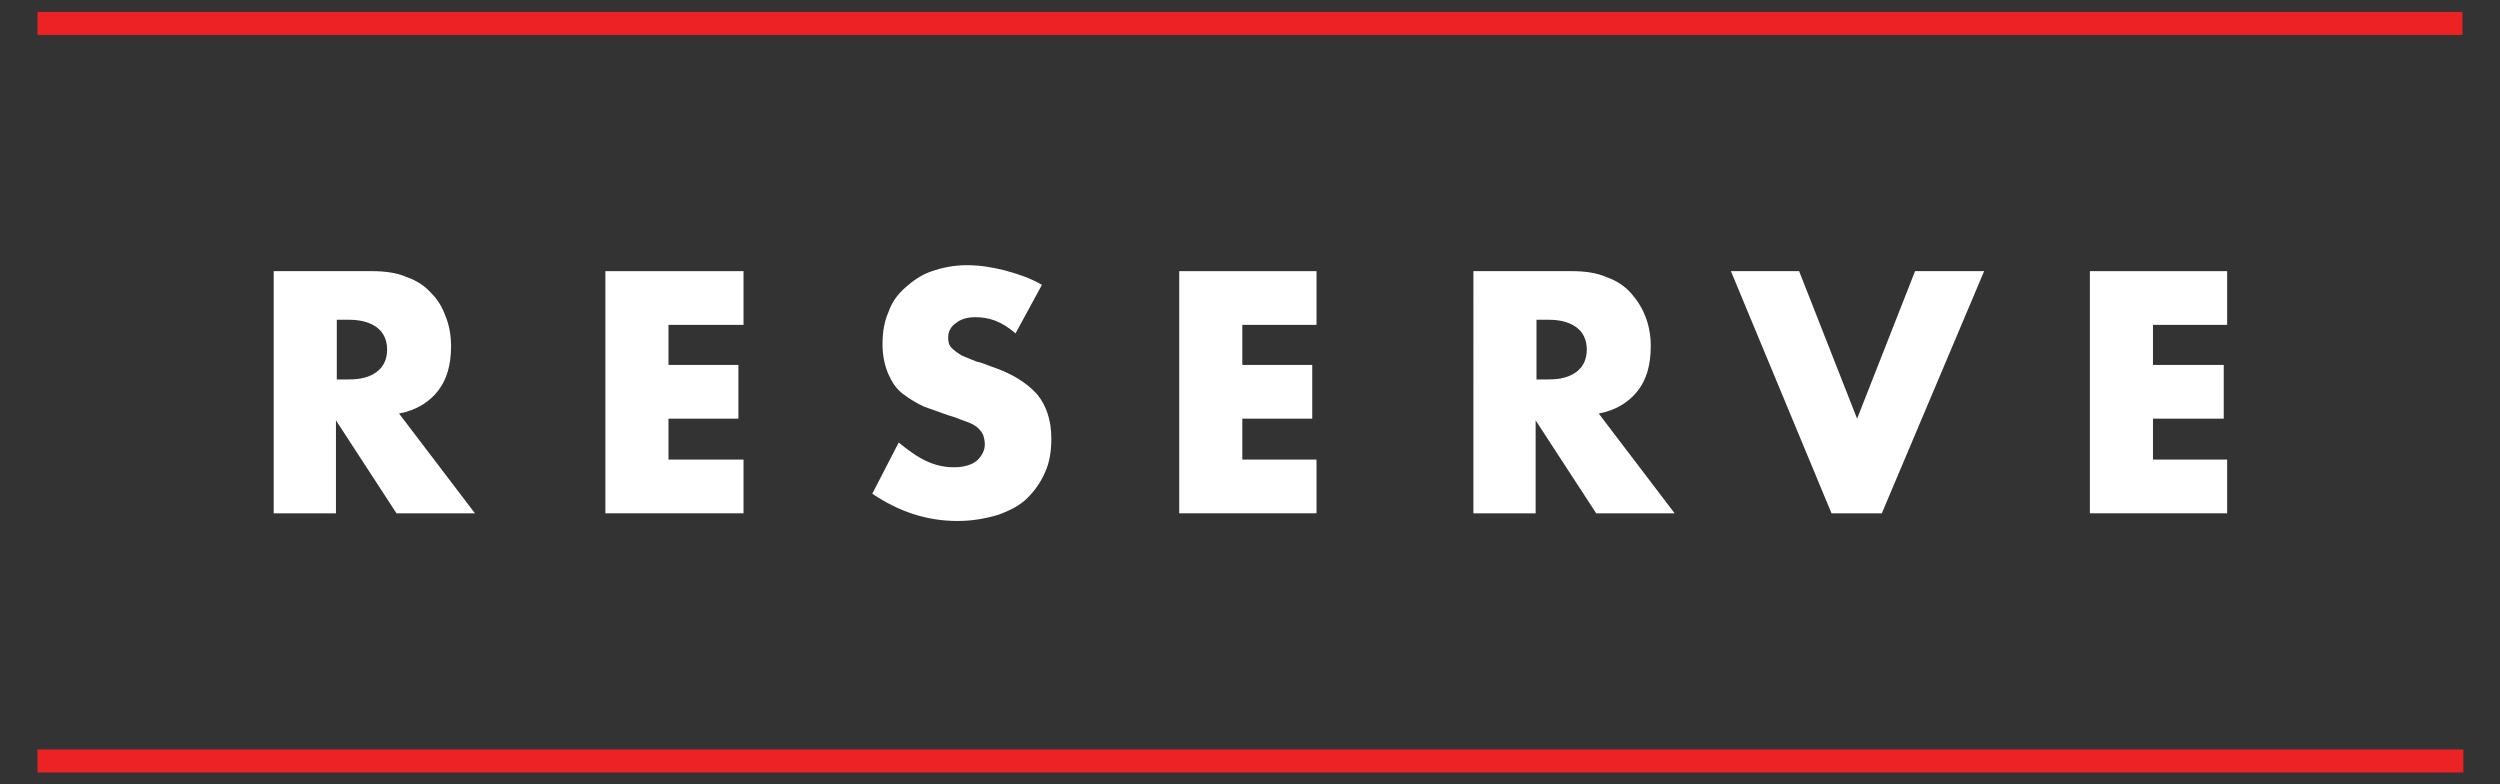 <svg xmlns='http://www.w3.org/2000/svg' xmlns:xlink='http://www.w3.org/1999/xlink' version='1.1' id='Layer_1' x='0px' y='0px' viewBox='0 0 293.2 92' style='enable-background:new 0 0 293.2 92;' xml:space='preserve'><rect x="0" y="0" width="293.2" height="92" fill="#333333" stroke="none"/> <style type='text/css'> .st0{fill:#EC2224;} .st1{fill:white;} </style> <g id='White_2_'> <rect x='4.4' y='1.4' class='st0' width='284.4' height='2.7' /> <rect x='4.4' y='87.9' class='st0' width='284.5' height='2.7' /> <polygon class='st1' points='87.2,38.1 78.4,38.1 78.4,42.8 86.6,42.8 86.6,49.1 78.4,49.1 78.4,53.9 87.2,53.9 87.2,60.2 71,60.2 71,31.8 87.2,31.8 ' /> <path class='st1' d='M119.1,39.1c-0.8-0.7-1.6-1.2-2.4-1.5s-1.6-0.4-2.3-0.4c-0.9,0-1.7,0.2-2.3,0.7c-0.6,0.4-0.9,1-0.9,1.7 c0,0.5,0.1,0.9,0.4,1.2s0.7,0.6,1.2,0.9c0.5,0.2,1,0.4,1.7,0.7c0.6,0.1,1.2,0.4,1.8,0.6c2.4,0.8,4.1,1.9,5.3,3.2 c1.1,1.3,1.7,3.1,1.7,5.2c0,1.5-0.2,2.8-0.7,3.9c-0.5,1.2-1.2,2.2-2.1,3.1c-0.9,0.9-2.1,1.5-3.5,2c-1.4,0.4-2.9,0.7-4.7,0.7 c-3.6,0-6.9-1.1-10-3.2l3.1-6c1.1,0.9,2.2,1.7,3.3,2.2c1.1,0.5,2.1,0.7,3.2,0.7c1.2,0,2.1-0.3,2.7-0.8c0.6-0.6,0.9-1.2,0.9-1.9 c0-0.4-0.1-0.8-0.2-1.1s-0.4-0.6-0.7-0.9c-0.4-0.3-0.8-0.5-1.4-0.7s-1.2-0.5-2-0.7c-0.9-0.3-1.9-0.7-2.8-1 c-0.9-0.4-1.7-0.9-2.5-1.5s-1.3-1.4-1.7-2.3c-0.4-0.9-0.7-2.1-0.7-3.5s0.2-2.7,0.7-3.8c0.4-1.2,1.1-2.1,2-2.9s1.9-1.5,3.1-1.9 s2.5-0.7,4.1-0.7c1.4,0,2.8,0.2,4.4,0.6c1.5,0.4,3,0.9,4.4,1.7L119.1,39.1z' /> <polygon class='st1' points='154.4,38.1 145.7,38.1 145.7,42.8 153.9,42.8 153.9,49.1 145.7,49.1 145.7,53.9 154.4,53.9 154.4,60.2 138.3,60.2 138.3,31.8 154.4,31.8 ' /> <path class='st1' d='M196.4,60.2h-9.2l-7.1-10.9v10.9h-7.3V31.8h11.5c1.6,0,3,0.2,4.1,0.7c1.2,0.4,2.2,1.1,2.9,1.9 c0.7,0.8,1.3,1.7,1.7,2.8c0.4,1,0.6,2.2,0.6,3.4c0,2.2-0.5,3.9-1.5,5.2s-2.5,2.3-4.6,2.7L196.4,60.2z M180.2,44.5h1.4 c1.5,0,2.5-0.3,3.3-0.9c0.8-0.6,1.2-1.5,1.2-2.6s-0.4-2-1.2-2.6s-1.9-0.9-3.3-0.9h-1.4V44.5z' /> <polygon class='st1' points='261.2,38.1 252.5,38.1 252.5,42.8 260.8,42.8 260.8,49.1 252.5,49.1 252.5,53.9 261.2,53.9 261.2,60.2 245.1,60.2 245.1,31.8 261.2,31.8 ' /> <path class='st1' d='M55.7,60.2h-9.2l-7.1-10.9v10.9h-7.3V31.8h11.5c1.6,0,3,0.2,4.1,0.7c1.2,0.4,2.2,1.1,2.9,1.9 c0.8,0.8,1.3,1.7,1.7,2.8c0.4,1,0.6,2.2,0.6,3.4c0,2.2-0.5,3.9-1.5,5.2s-2.5,2.3-4.6,2.7L55.7,60.2z M39.5,44.5h1.4 c1.5,0,2.5-0.3,3.3-0.9c0.8-0.6,1.2-1.5,1.2-2.6s-0.4-2-1.2-2.6s-1.9-0.9-3.3-0.9h-1.4V44.5z' /> <polygon class='st1' points='211,31.8 217.8,49.1 224.6,31.8 232.7,31.8 220.7,60.2 214.8,60.2 203,31.8 ' /> </g> </svg>